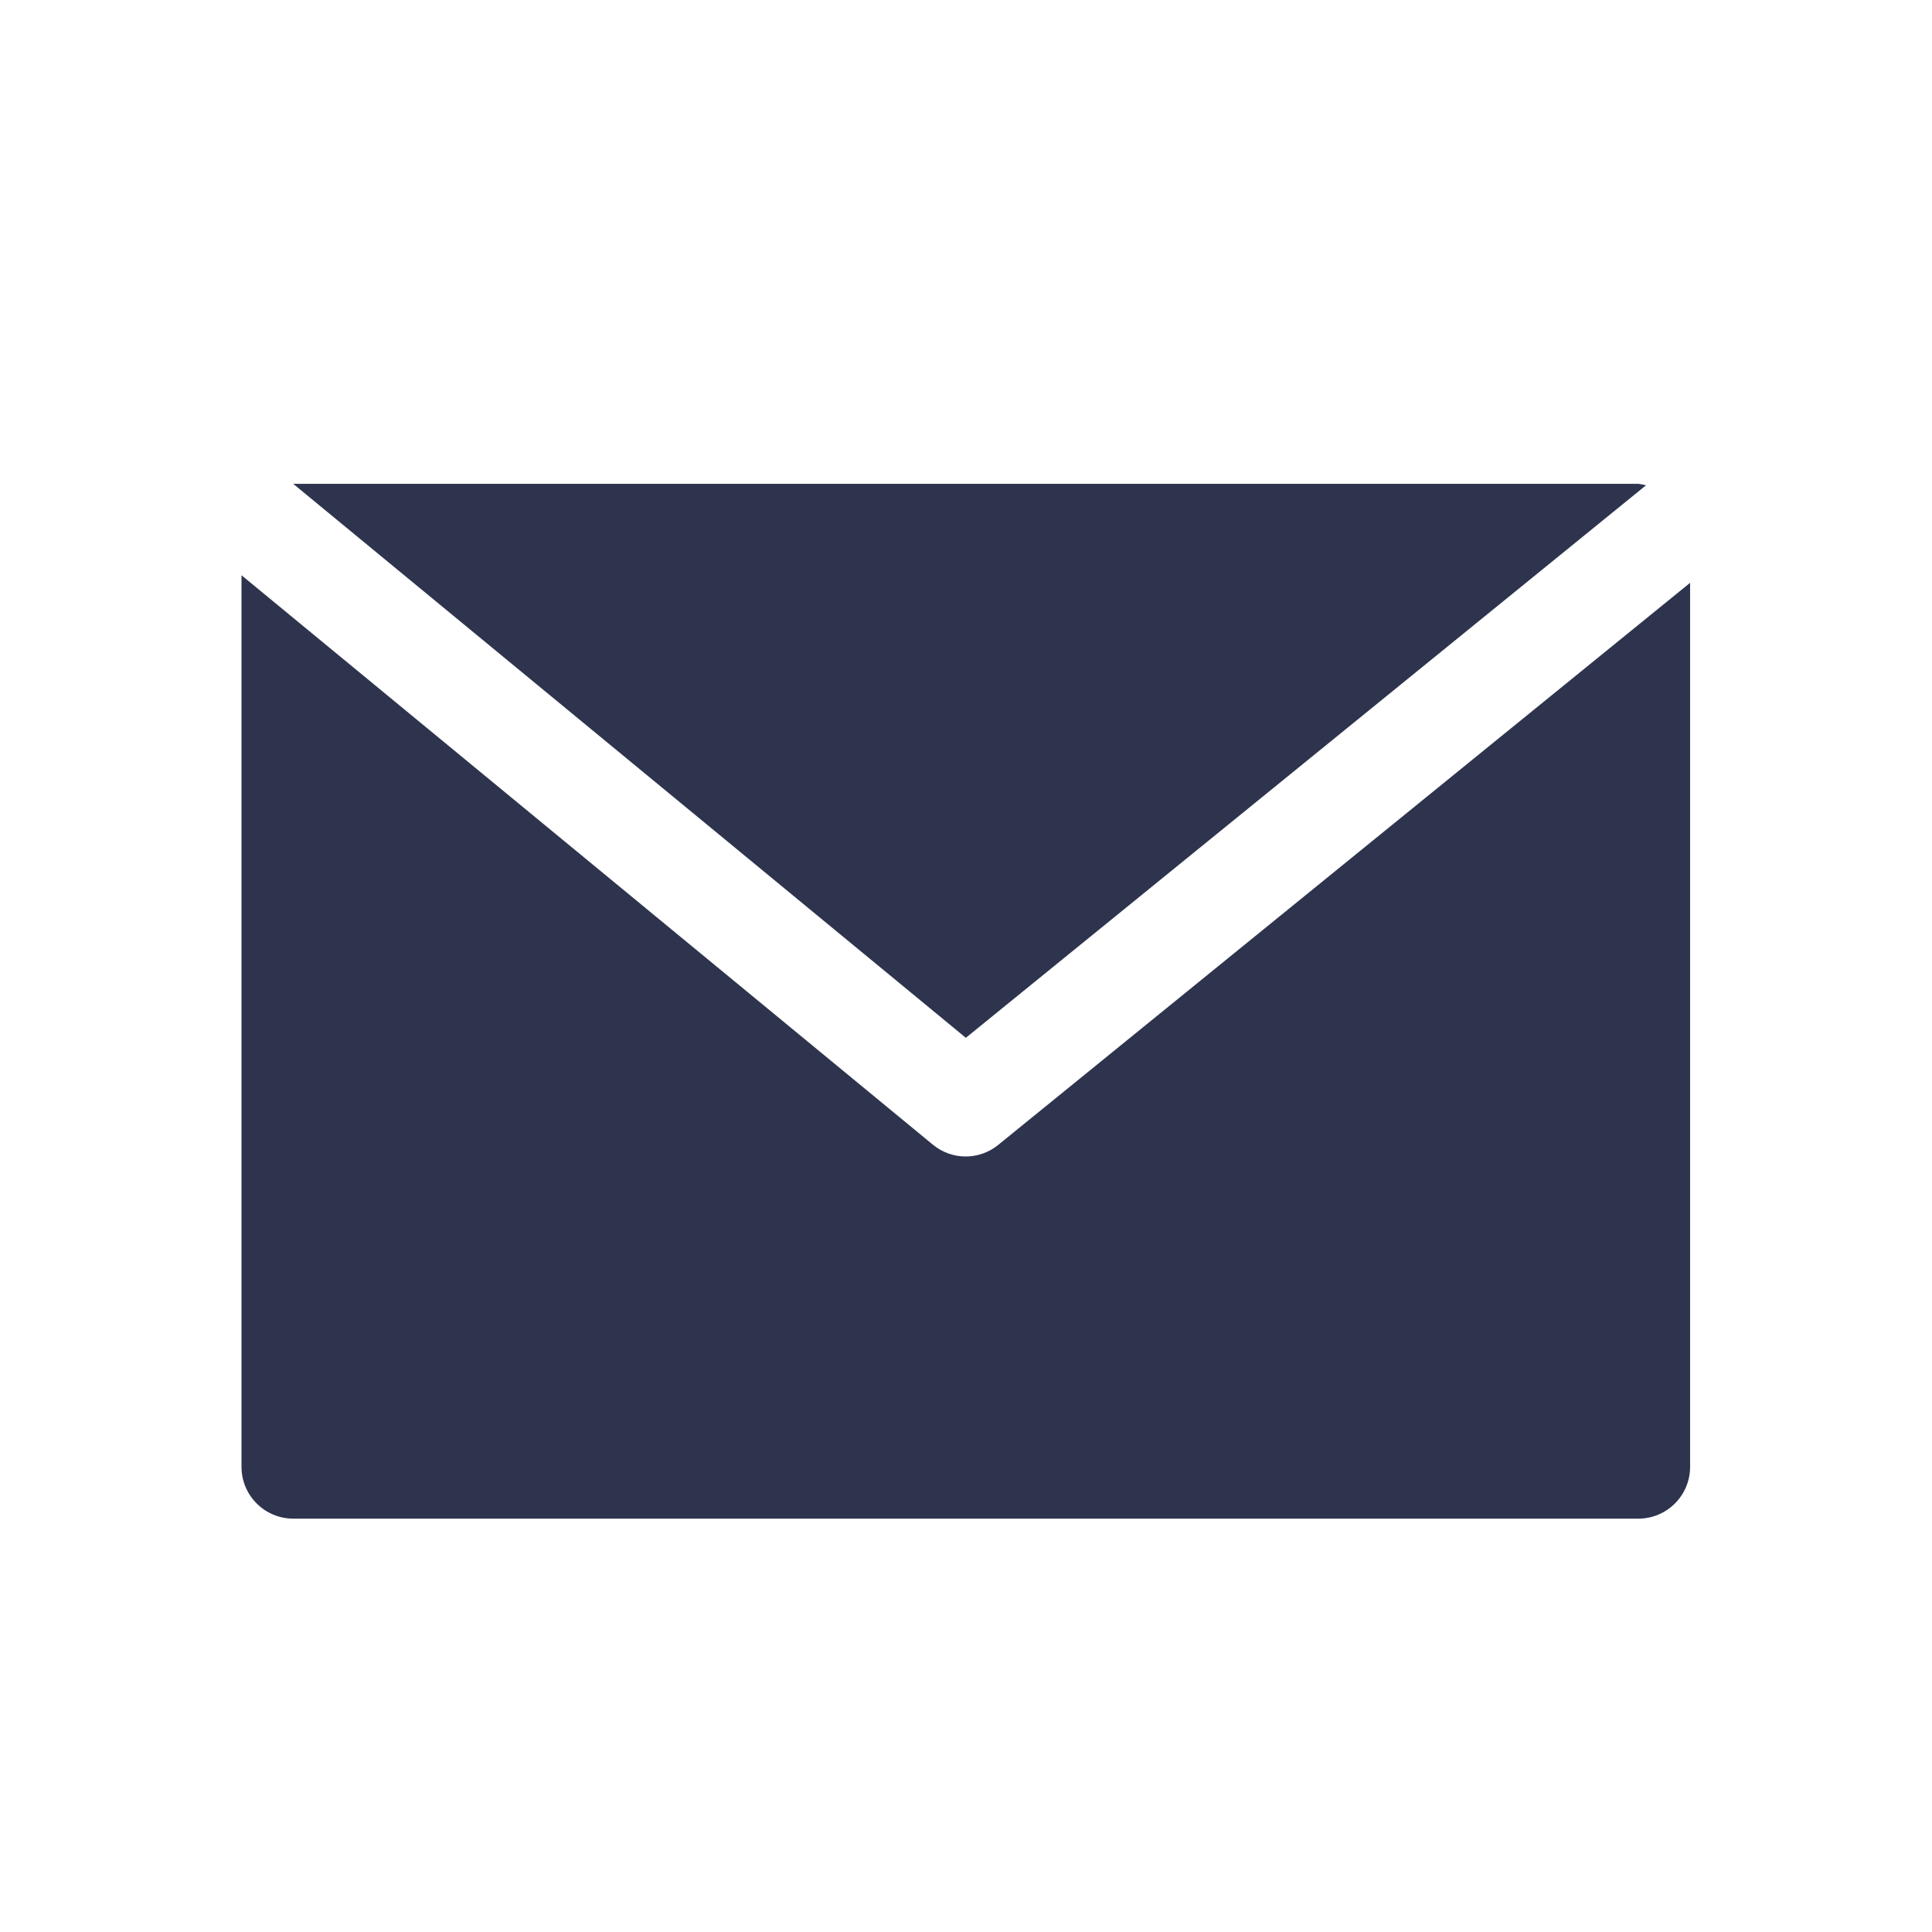 <svg xmlns="http://www.w3.org/2000/svg" width="24" height="24" viewBox="0 0 24 24">
    <g fill="none" fill-rule="evenodd">
        <path d="M0 0H24V24H0z"/>
        <g fill="#2E344D">
            <path d="M17.352.01H.642l8.356 6.882L17.447.029c-.031-.009-.063-.015-.095-.019z" transform="translate(3 6)"/>
            <path d="M9.403 8.22c-.237.195-.577.195-.814 0L0 1.146v11.076c0 .355.288.643.643.643h16.71c.354 0 .642-.288.642-.643V1.24L9.403 8.22z" transform="translate(3 6)"/>
        </g>
    </g>
</svg>
